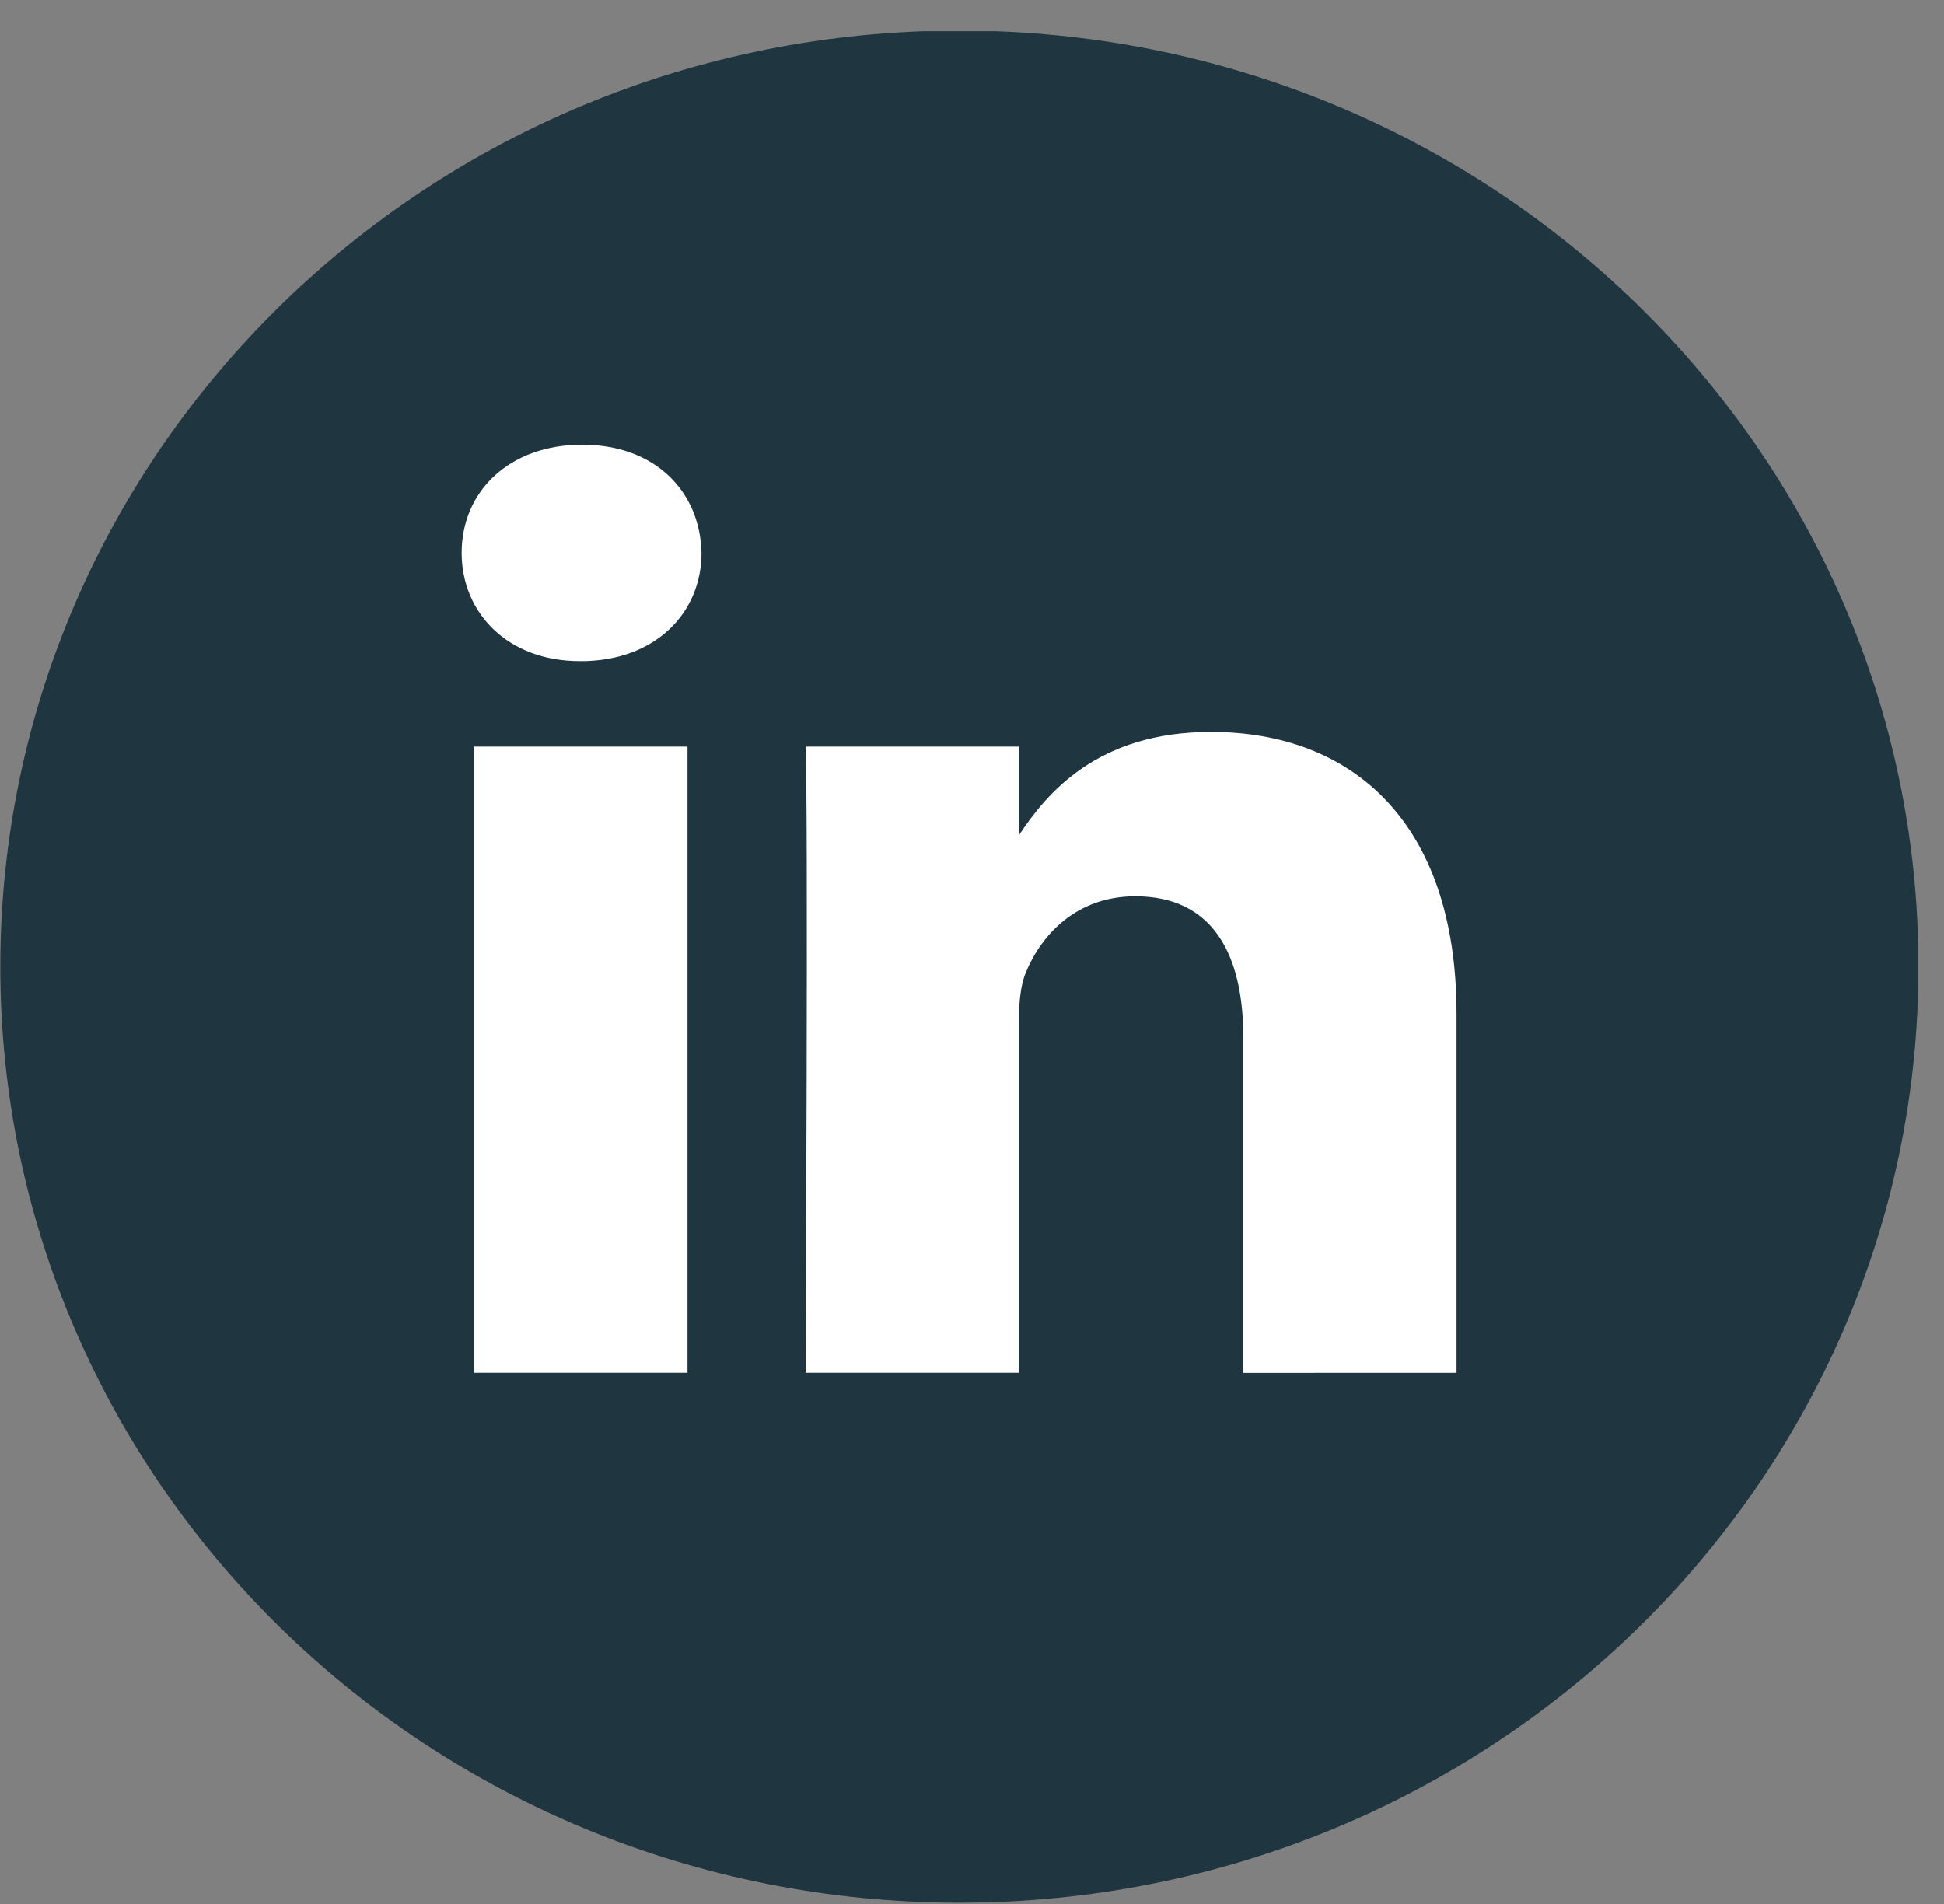 <svg width="49" height="48" viewBox="0 0 49 48" fill="none" xmlns="http://www.w3.org/2000/svg">
<rect x="0" y="0" width="49" height="48" fill="#808080" stroke="none"/>
<g clip-path="url(#clip0_191_281)">
<path d="M24.182 47.415C11.166 47.415 0.574 37.076 0.574 24.369C0.574 11.662 11.166 1.323 24.182 1.323C37.198 1.323 47.79 11.662 47.79 24.369C47.79 37.076 37.198 47.415 24.182 47.415Z" fill="#1F353F"/>
<path d="M24.182 1.876C36.887 1.876 47.223 11.966 47.223 24.369C47.223 36.772 36.887 46.862 24.182 46.862C11.477 46.862 1.141 36.772 1.141 24.369C1.141 11.966 11.477 1.876 24.182 1.876ZM24.182 0.77C10.83 0.77 0.008 11.335 0.008 24.369C0.008 37.401 10.83 47.968 24.182 47.968C37.534 47.968 48.356 37.401 48.356 24.369C48.356 11.337 37.534 0.77 24.182 0.77Z" fill="#1F353F"/>
<path d="M36.713 34.609V25.558C36.713 20.708 34.062 18.452 30.525 18.452C27.671 18.452 26.392 19.984 25.681 21.059V18.822H20.305C20.376 20.304 20.305 34.609 20.305 34.609H25.681L25.681 25.792C25.681 25.322 25.716 24.85 25.858 24.514C26.246 23.571 27.13 22.595 28.615 22.595C30.561 22.595 31.339 24.042 31.339 26.164V34.611L36.713 34.609ZM14.641 16.667C16.514 16.667 17.682 15.453 17.682 13.938C17.647 12.39 16.514 11.211 14.675 11.211C12.837 11.211 11.636 12.388 11.636 13.937C11.636 15.453 12.802 16.666 14.607 16.666H14.641V16.667ZM17.329 34.609V18.822H11.954L11.954 34.609H17.329Z" fill="white"/>
</g>
<defs>
<clipPath id="clip0_191_281">
<rect width="48.349" height="47.198" fill="white" transform="translate(0 0.786)"/>
</clipPath>
</defs>
</svg>
